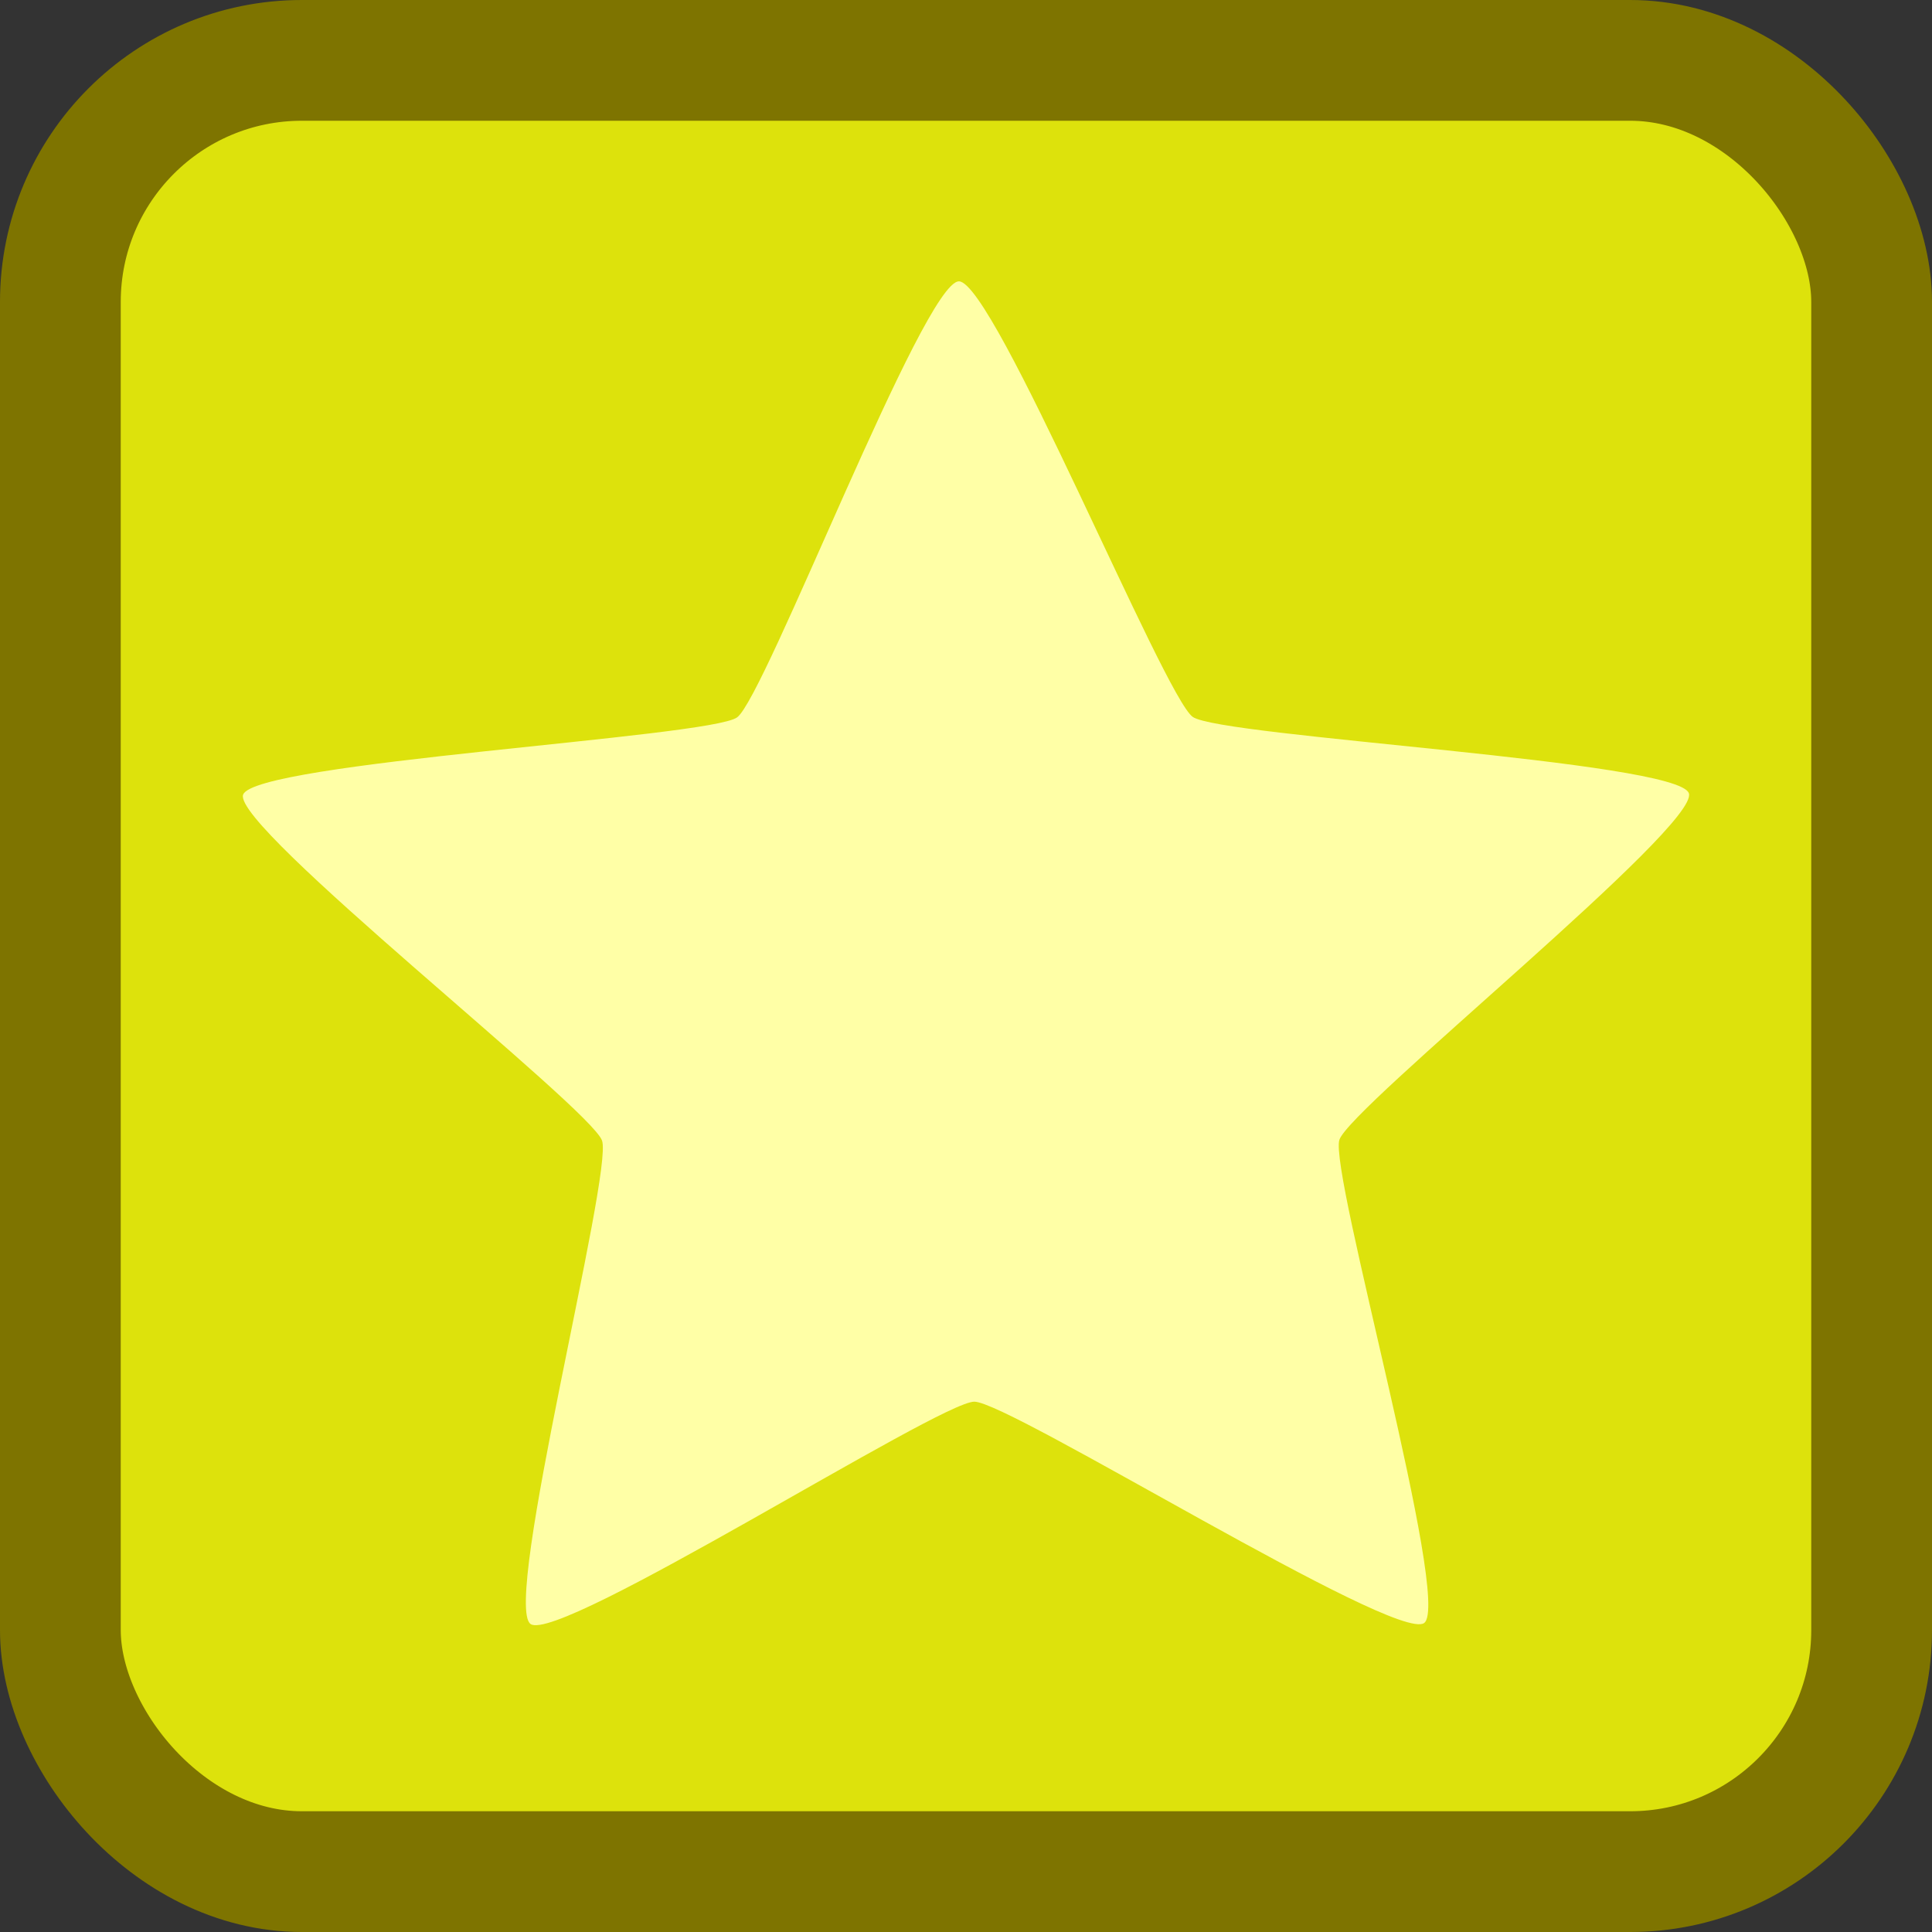 <?xml version="1.0" encoding="UTF-8" standalone="no"?>
<svg
   xmlns:dc="http://purl.org/dc/elements/1.1/"
   xmlns:cc="http://creativecommons.org/ns#"
   xmlns:rdf="http://www.w3.org/1999/02/22-rdf-syntax-ns#"
   xmlns:svg="http://www.w3.org/2000/svg"
   xmlns="http://www.w3.org/2000/svg"
   xmlns:sodipodi="http://sodipodi.sourceforge.net/DTD/sodipodi-0.dtd"
   xmlns:inkscape="http://www.inkscape.org/namespaces/inkscape"
   version="1.1"
   id="block-star"
   viewBox="0 0 320 320"
   height="100%"
   width="100%"
   inkscape:version="0.91 r13725"
   sodipodi:docname="block-star.svg">
  <rect x="0" y="0" width="320" height="320" fill="#333333" stroke="none"/>
  <defs
     id="defs4197" />
  <sodipodi:namedview
     pagecolor="#ffffff"
     bordercolor="#666666"
     borderopacity="1"
     objecttolerance="10"
     gridtolerance="10"
     guidetolerance="10"
     inkscape:pageopacity="0"
     inkscape:pageshadow="2"
     inkscape:window-width="1920"
     inkscape:window-height="1005"
     id="namedview4195"
     showgrid="false"
     inkscape:zoom="0.7375"
     inkscape:cx="-47.457623"
     inkscape:cy="160"
     inkscape:window-x="1920"
     inkscape:window-y="24"
     inkscape:window-maximized="1"
     inkscape:current-layer="block-star" />
  <rect
     style="fill:#dde20c;fill-opacity:1;stroke:#7e7400;stroke-width:20;stroke-linejoin:bevel;stroke-miterlimit:4;stroke-dasharray:none;stroke-dashoffset:4;stroke-opacity:1"
     id="star-panel"
     width="300"
     height="300"
     x="10"
     y="10"
     ry="40" />
  <path
     sodipodi:type="star"
     style="fill:#ffffa6;fill-opacity:1;stroke:none;stroke-width:9;stroke-linejoin:bevel;stroke-miterlimit:4;stroke-dasharray:none;stroke-dashoffset:4;stroke-opacity:1"
     id="path4762"
     sodipodi:sides="5"
     sodipodi:cx="161.35594"
     sodipodi:cy="155.93221"
     sodipodi:r1="136.74091"
     sodipodi:r2="69.737862"
     sodipodi:arg1="0.39707945"
     sodipodi:arg2="1.025398"
     inkscape:flatsided="false"
     inkscape:rounded="0.07"
     inkscape:randomized="0"
     d="m 287.458,208.814 c -2.441,5.821 -84.528,3.464 -89.925,6.739 -5.397,3.275 -41.212,77.174 -47.503,76.651 -6.291,-0.523 -29.415,-79.32 -34.197,-83.441 -4.782,-4.121 -86.132,-15.347 -87.578,-21.491 -1.447,-6.144 66.348,-52.487 68.789,-58.308 2.441,-5.821 -12.02,-86.659 -6.624,-89.933 5.397,-3.275 70.421,46.882 76.712,47.404 6.291,0.523 78.703,-38.211 83.485,-34.09 4.782,4.121 -22.826,81.461 -21.379,87.606 1.447,6.144 60.661,63.043 58.22,68.864 z"
     inkscape:transform-center-x="8.4553277"
     inkscape:transform-center-y="8.1618732"
     transform="matrix(-0.199,0.875,-0.899,-0.205,332.809,60.268)" />
</svg>
